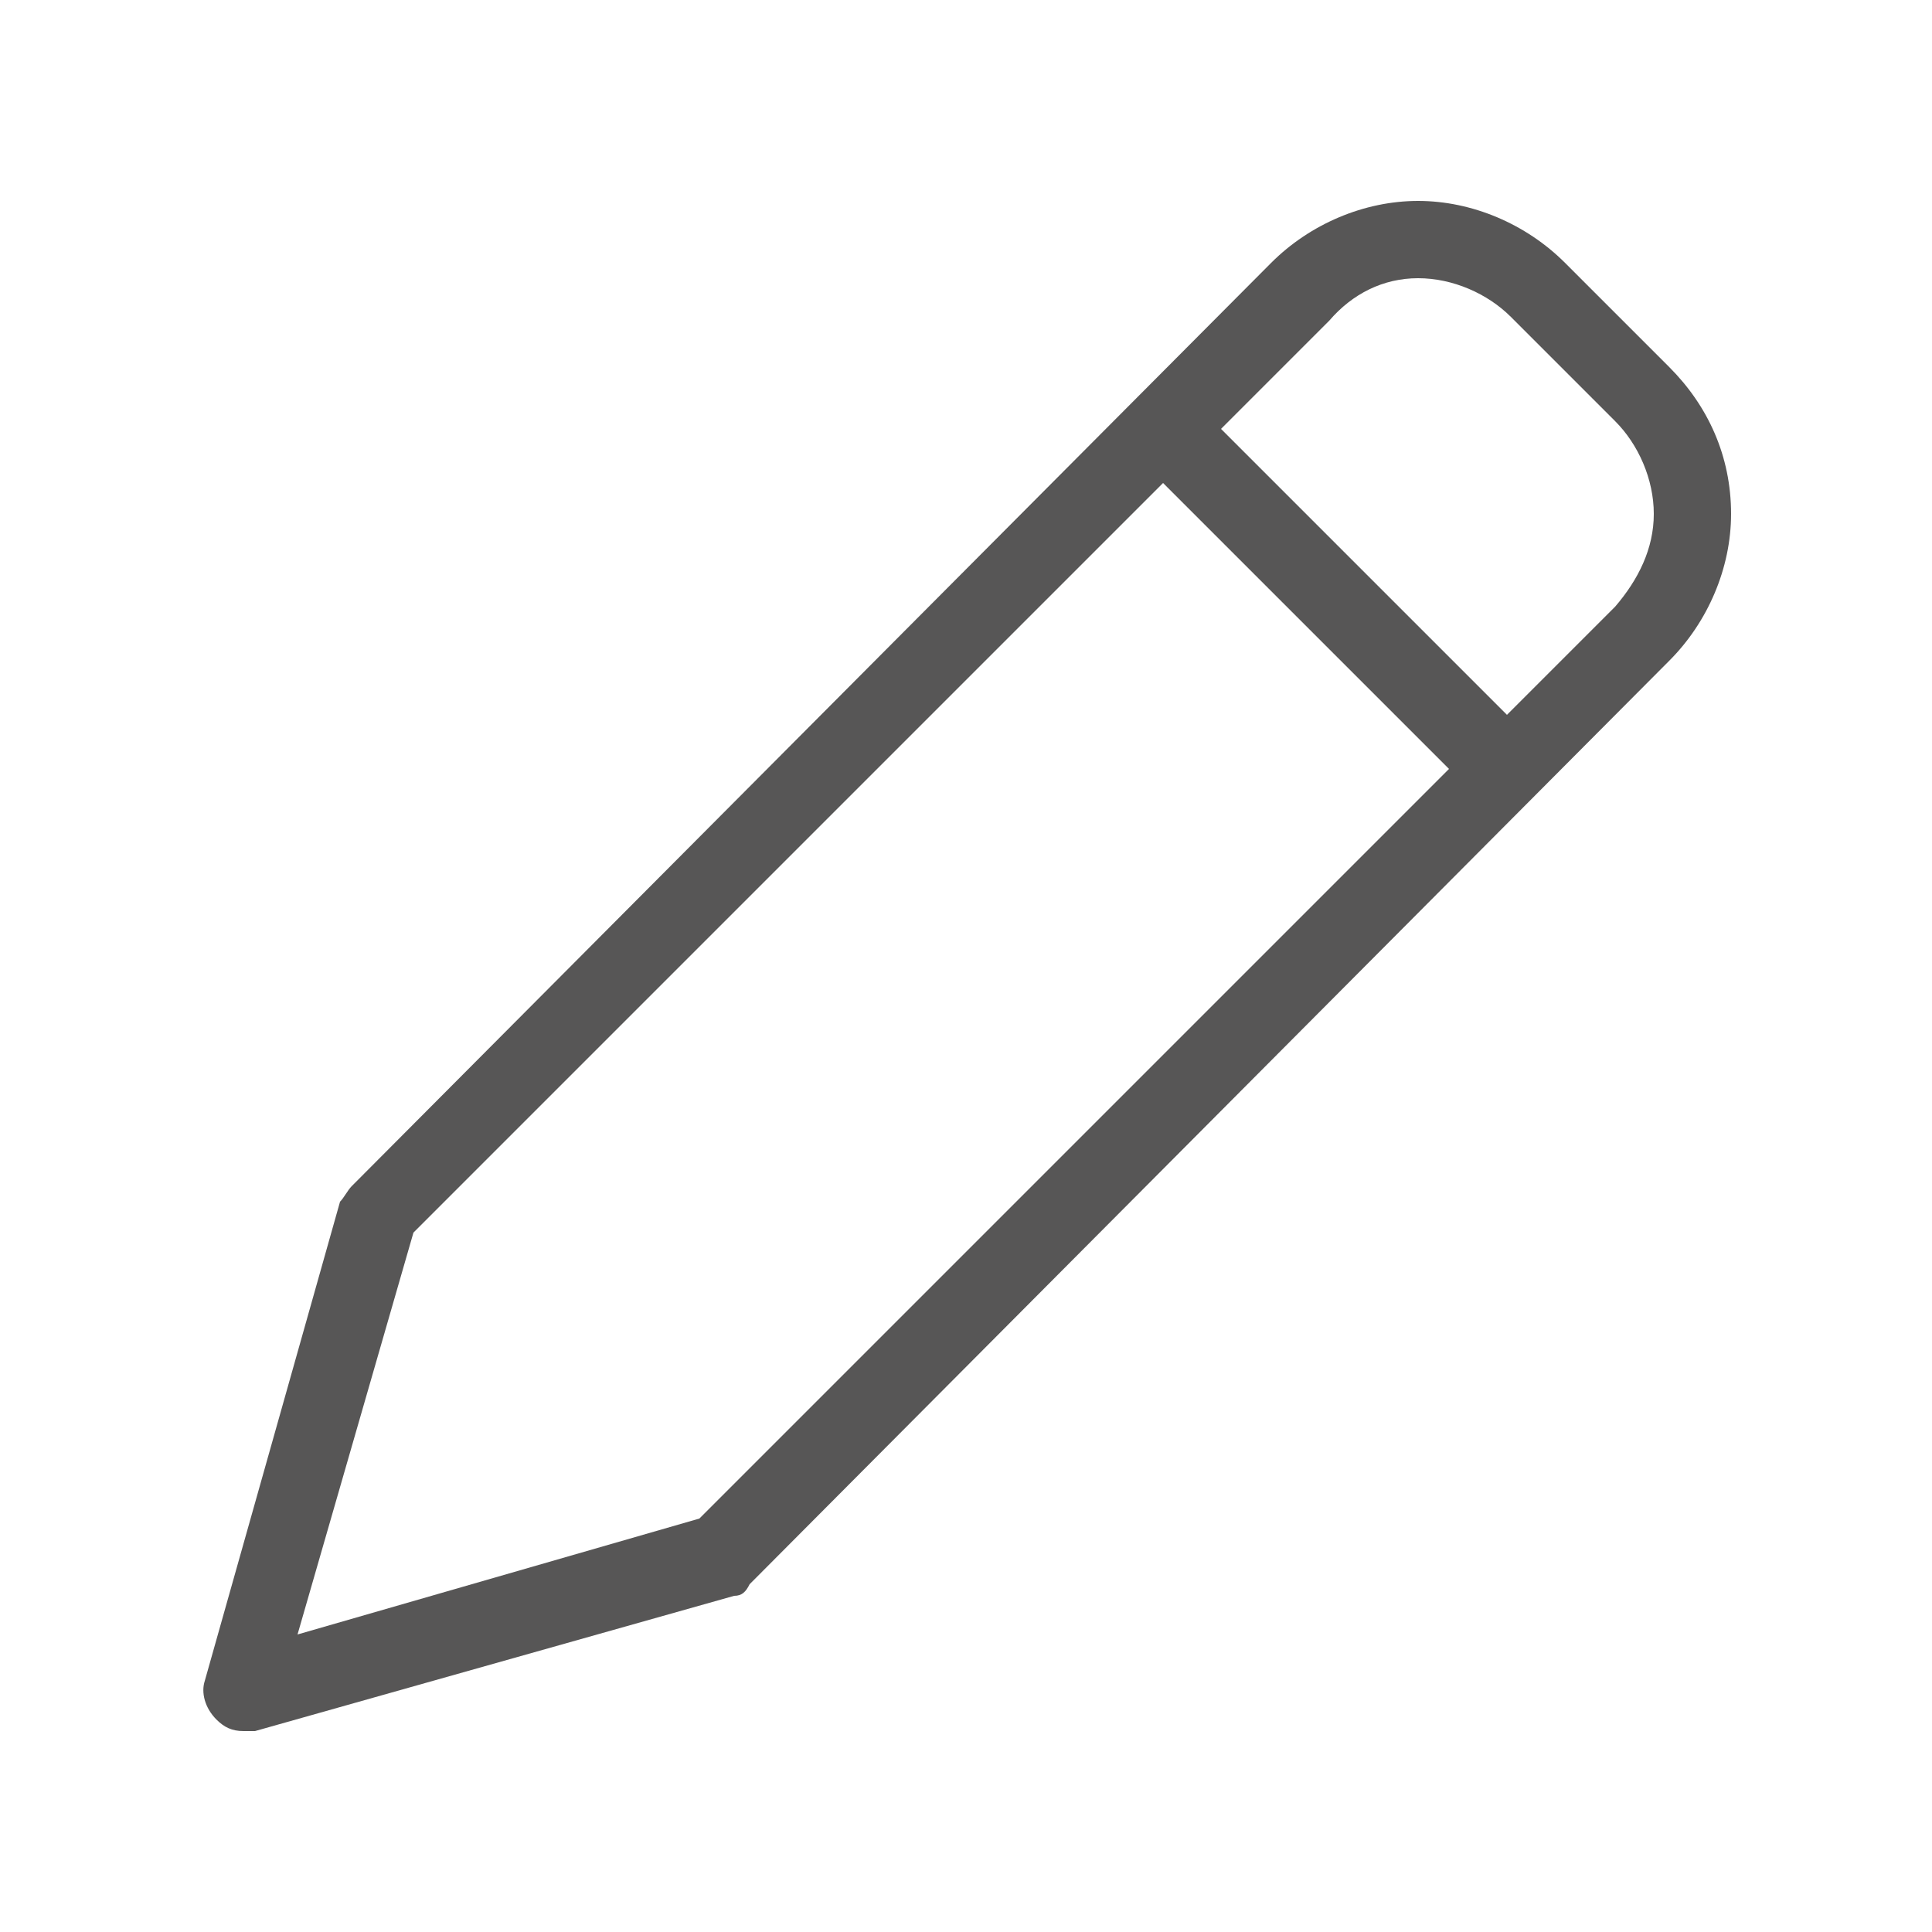 <?xml version="1.0" encoding="utf-8"?>
<!-- Generator: Adobe Illustrator 22.1.0, SVG Export Plug-In . SVG Version: 6.00 Build 0)  -->
<svg version="1.1" xmlns="http://www.w3.org/2000/svg" xmlns:xlink="http://www.w3.org/1999/xlink" x="0px" y="0px"
	 viewBox="0 0 50 50" style="enable-background:new 0 0 50 50;" xml:space="preserve">
<style type="text/css">
	.st0{fill:#575656;}
	.st1{fill:#23B248;}
	.st2{fill:#F80000;}
</style>
<g id="Capa_1">
	<path class="st0" d="M43.2,9.5l-2.7-2.7c-1-1-2.4-1.6-3.8-1.6c-1.4,0-2.8,0.6-3.8,1.6L9.1,30.7c-0.1,0.1-0.2,0.3-0.3,0.4L5.3,43.5
		c-0.1,0.3,0,0.7,0.3,1c0.2,0.2,0.4,0.3,0.7,0.3c0.1,0,0.2,0,0.3,0l12.4-3.5c0.2,0,0.3-0.1,0.4-0.3l23.8-23.9c1-1,1.6-2.4,1.6-3.8
		C44.8,11.8,44.2,10.5,43.2,9.5z M37.5,19.9L18.1,39.3l-10.4,3l3-10.4l19.4-19.4L37.5,19.9z M36.7,7.2c0.9,0,1.8,0.4,2.4,1l2.7,2.7
		c0.6,0.6,1,1.5,1,2.4c0,0.9-0.4,1.7-1,2.4l-2.8,2.8l-7.4-7.4l2.8-2.8C35,7.6,35.8,7.2,36.7,7.2z"/>
</g>
<g id="Capa_2">
</g>
</svg>
